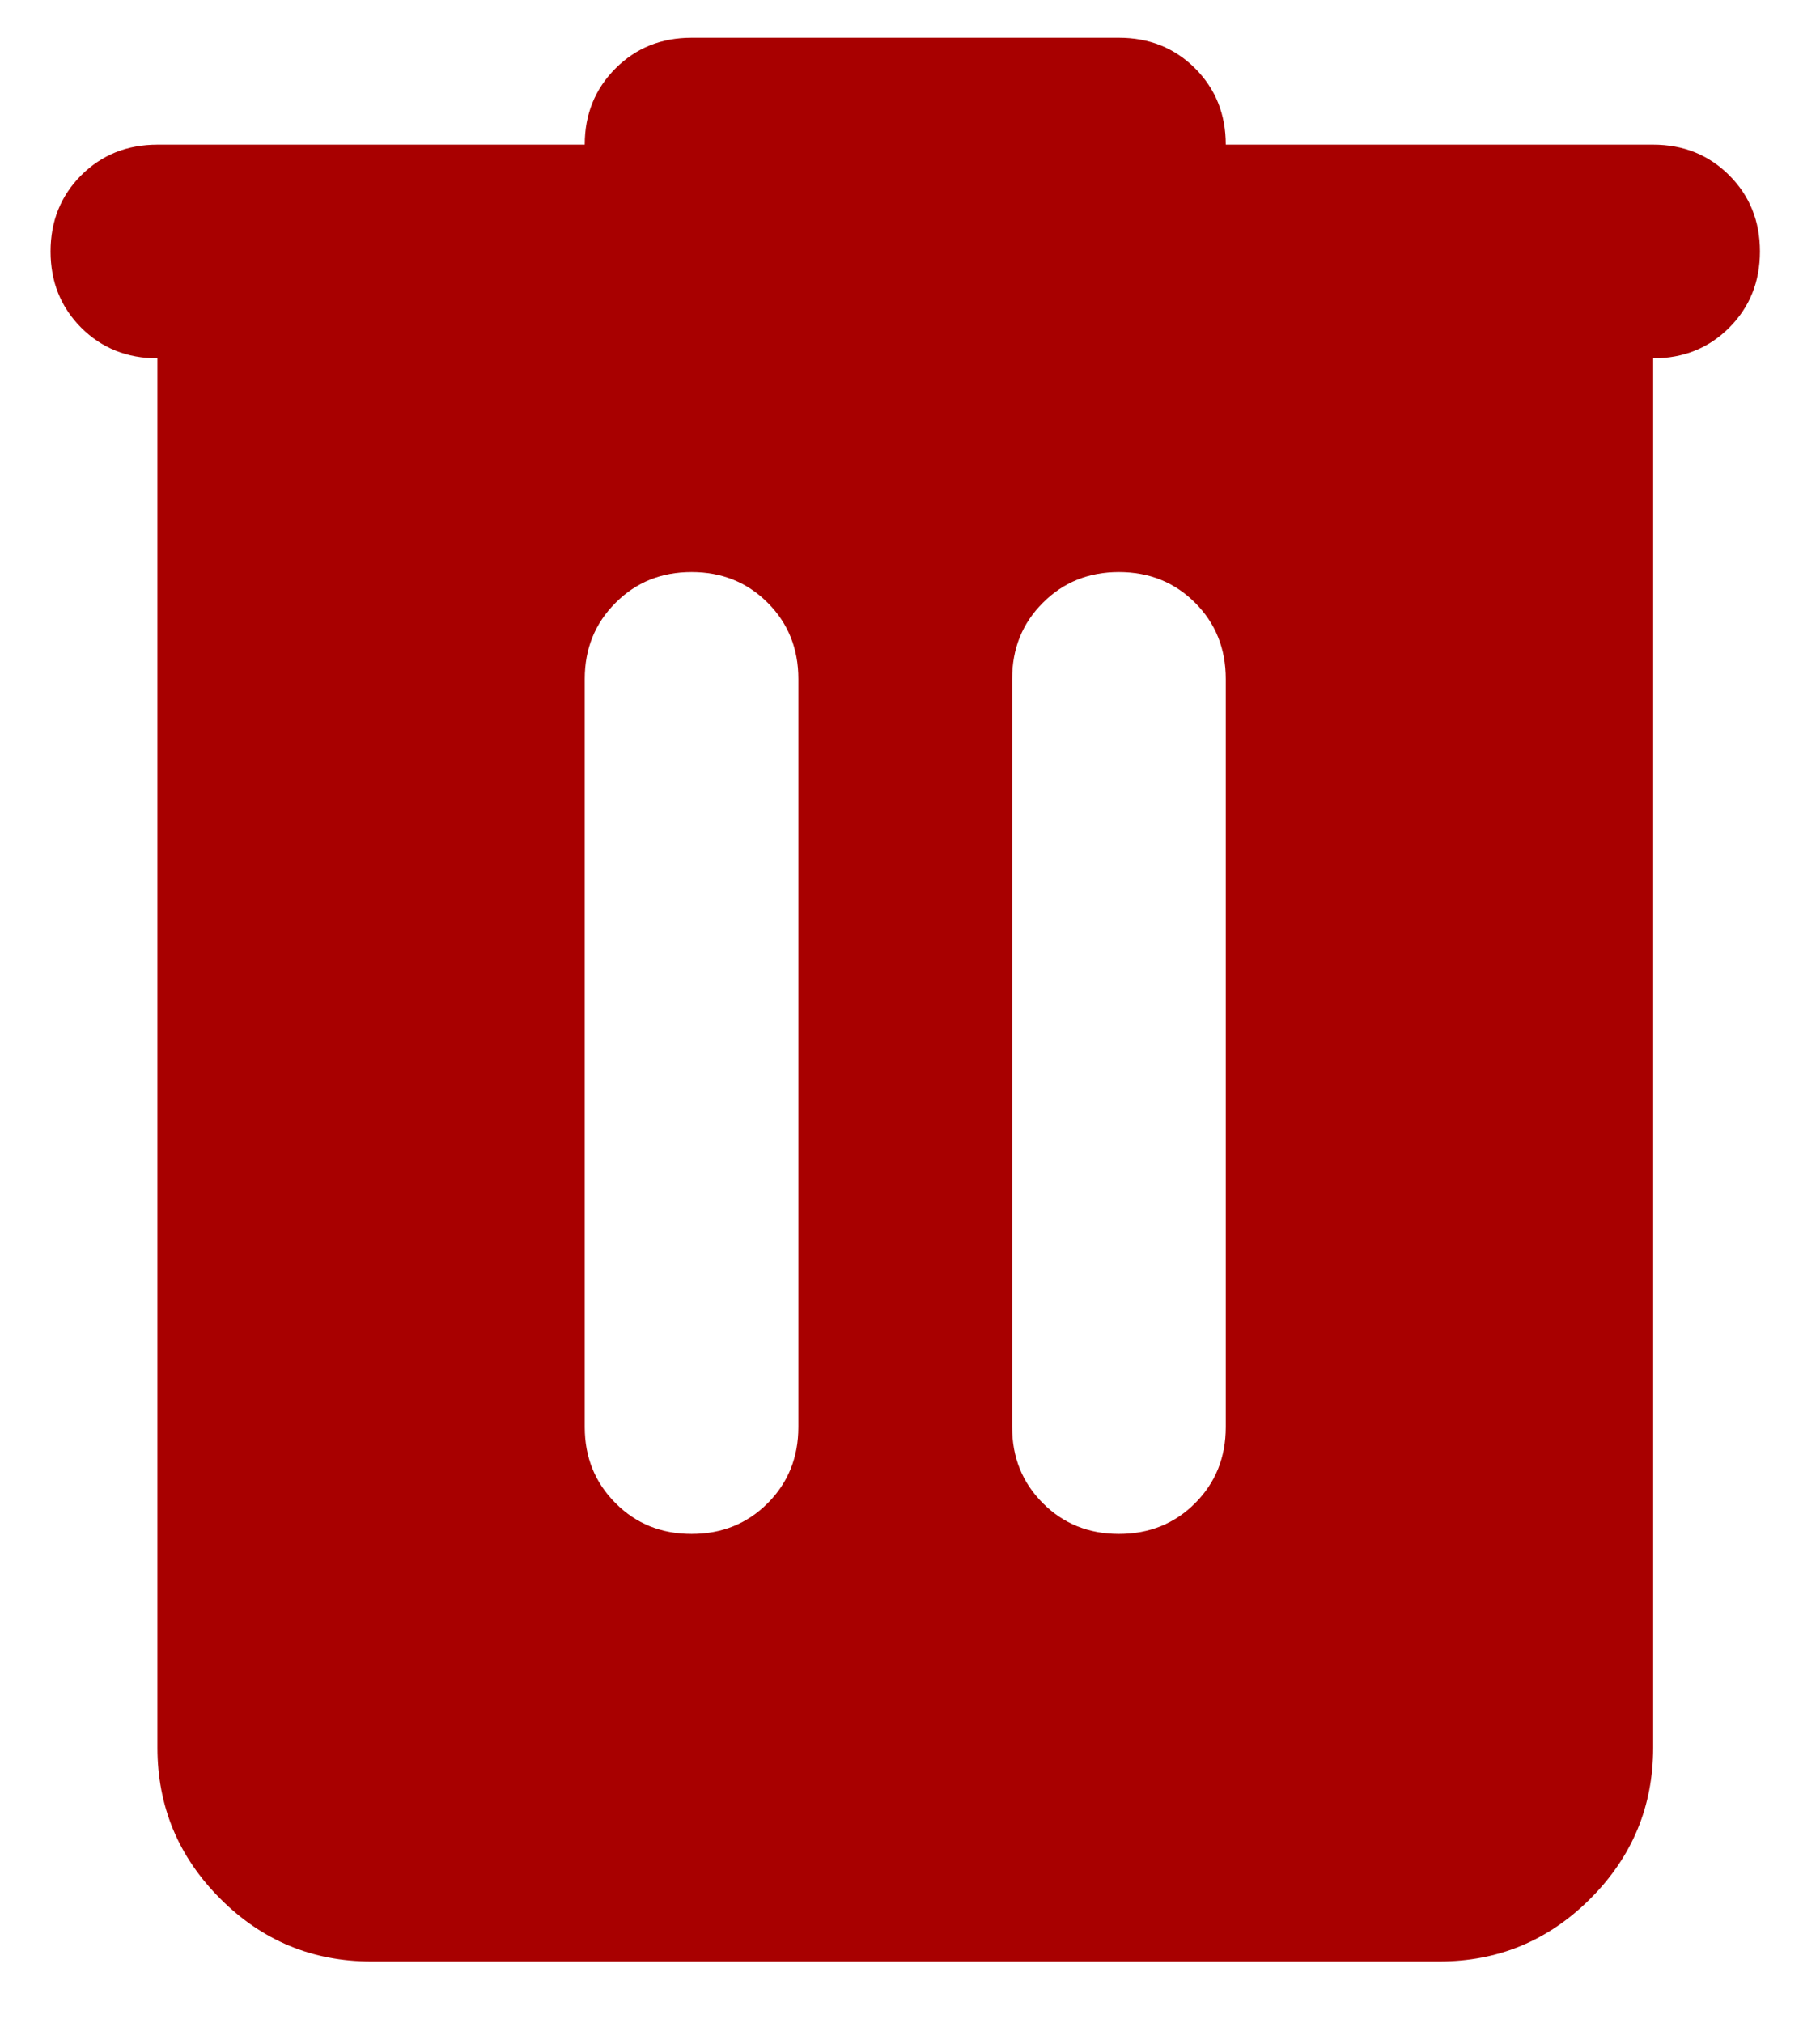 <svg width="18" height="20" viewBox="0 0 18 20" fill="none" xmlns="http://www.w3.org/2000/svg">
<path id="Vector" d="M3.67 19.393C3.089 19.393 2.591 19.186 2.178 18.772C1.764 18.358 1.557 17.86 1.557 17.279V3.543C1.257 3.543 1.006 3.442 0.803 3.24C0.601 3.037 0.5 2.786 0.5 2.486C0.5 2.187 0.601 1.936 0.803 1.733C1.006 1.531 1.257 1.43 1.557 1.43H5.783C5.783 1.13 5.885 0.879 6.088 0.676C6.29 0.474 6.54 0.373 6.84 0.373H11.066C11.366 0.373 11.617 0.474 11.82 0.676C12.022 0.879 12.123 1.13 12.123 1.43H16.35C16.649 1.43 16.9 1.531 17.102 1.733C17.305 1.936 17.406 2.187 17.406 2.486C17.406 2.786 17.305 3.037 17.102 3.24C16.9 3.442 16.649 3.543 16.35 3.543V17.279C16.35 17.86 16.143 18.358 15.729 18.772C15.315 19.186 14.818 19.393 14.236 19.393H3.67ZM5.783 14.109C5.783 14.409 5.885 14.659 6.088 14.862C6.29 15.065 6.54 15.166 6.84 15.166C7.139 15.166 7.39 15.065 7.593 14.862C7.795 14.659 7.896 14.409 7.896 14.109V6.713C7.896 6.413 7.795 6.162 7.593 5.96C7.39 5.757 7.139 5.656 6.84 5.656C6.54 5.656 6.29 5.757 6.088 5.96C5.885 6.162 5.783 6.413 5.783 6.713V14.109ZM10.01 14.109C10.01 14.409 10.111 14.659 10.314 14.862C10.516 15.065 10.767 15.166 11.066 15.166C11.366 15.166 11.617 15.065 11.82 14.862C12.022 14.659 12.123 14.409 12.123 14.109V6.713C12.123 6.413 12.022 6.162 11.82 5.96C11.617 5.757 11.366 5.656 11.066 5.656C10.767 5.656 10.516 5.757 10.314 5.96C10.111 6.162 10.01 6.413 10.01 6.713V14.109Z" fill="#A80000"/>
</svg>

